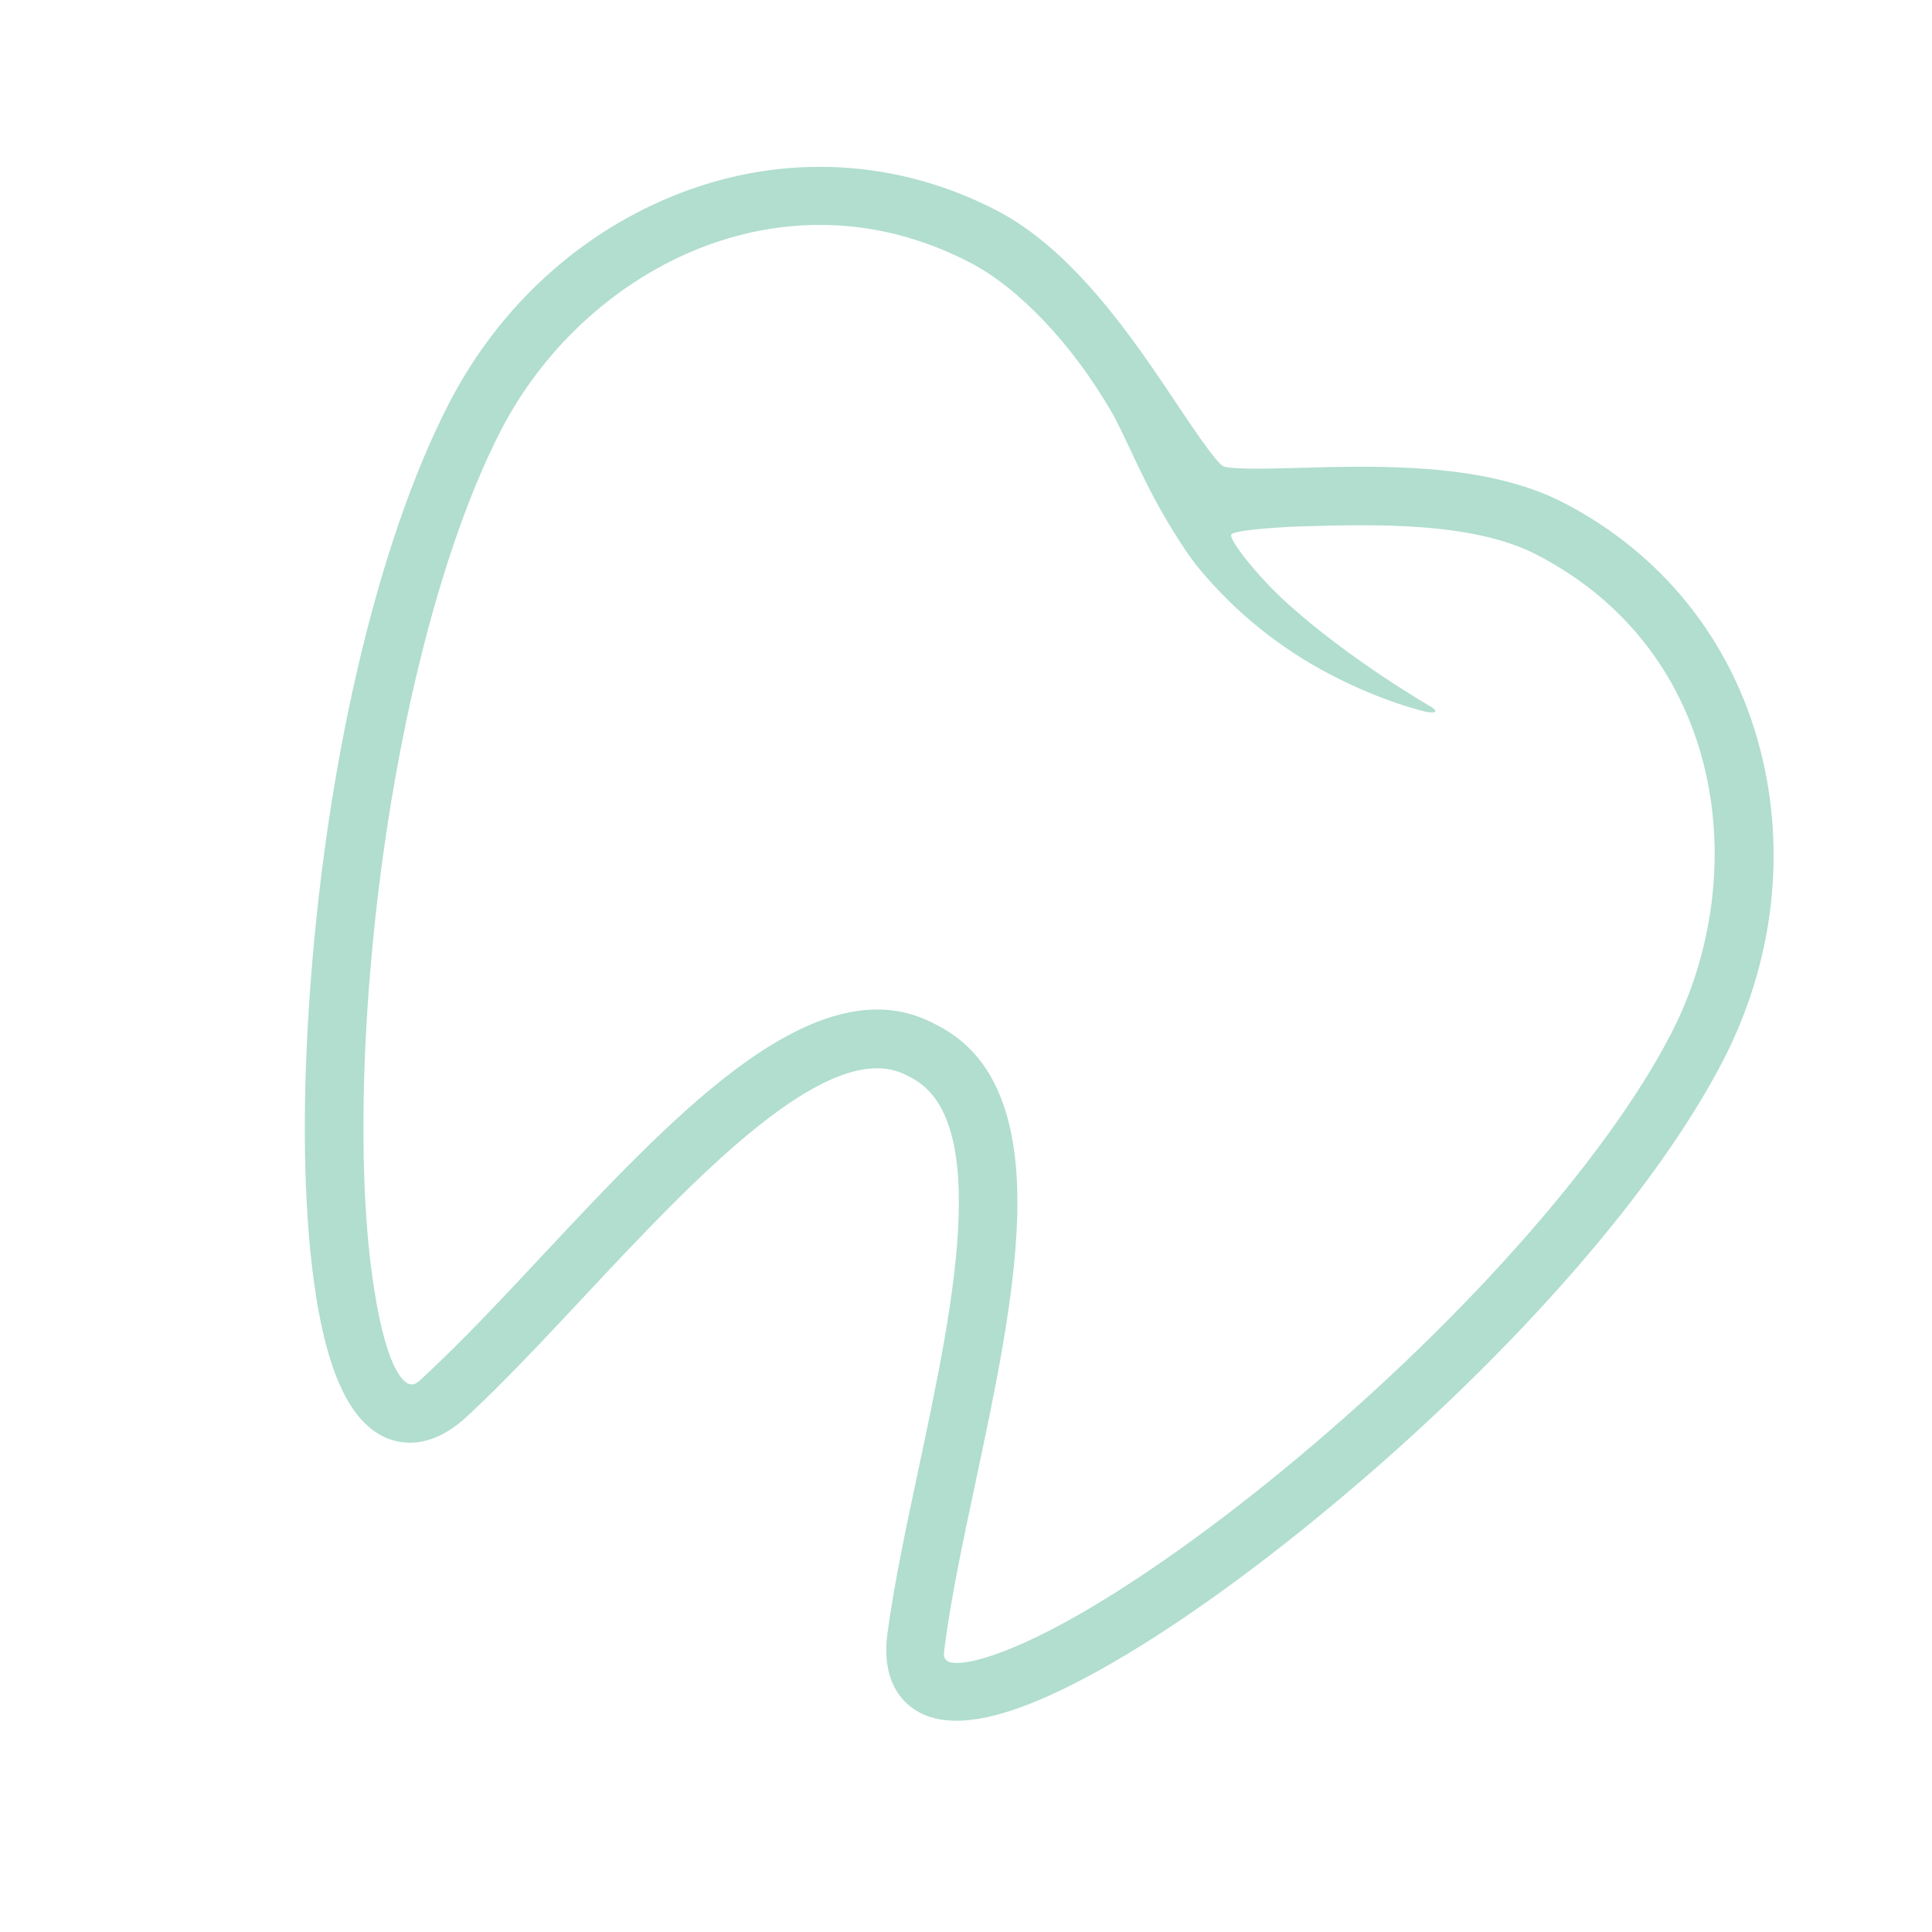 <svg width="690" height="690" viewBox="0 0 690 690" fill="none" xmlns="http://www.w3.org/2000/svg">
<g clip-path="url(#clip0_343_1051)">
<path d="M628.634 267.606C618.658 229.02 593.683 197.726 558.307 179.487C530.65 165.227 492.337 166.302 464.343 167.087C454.15 167.376 440.213 167.77 436.802 166.511C433.809 164.477 426.094 152.939 420.436 144.479C404.899 121.242 383.619 89.418 355.766 75.058C320.389 56.818 280.41 54.621 243.189 68.873C207.781 82.433 178.359 109.143 160.345 144.082C134.61 193.994 115.937 274.215 110.39 358.679C107.922 396.257 108.464 430.109 111.959 456.574C116.119 488.074 124.139 506.476 136.475 512.837C141.949 515.659 153.17 518.505 166.814 505.851C180.071 493.555 193.932 478.741 208.633 463.028C247.536 421.445 295.954 369.689 323.595 383.941L325.34 384.841C337.63 391.177 343.204 407.376 342.378 434.363C341.561 461.095 334.64 493.635 327.941 525.143C323.51 545.972 319.329 565.644 316.964 583.216C314.504 601.514 323.223 608.936 328.645 611.736C340.921 618.064 360.639 613.744 388.928 598.53C412.582 585.81 440.64 566.371 470.066 542.316C536.095 488.334 590.432 427.175 615.418 378.714C633.433 343.774 638.127 304.315 628.634 267.606ZM510.179 251.885C509.905 251.72 482.033 235.618 459.571 215.316C449.442 206.162 438.789 192.771 439.744 190.919C440.673 189.117 460.266 188.112 464.934 187.98C490.644 187.258 525.851 186.268 548.729 198.063C616.136 232.818 626.126 312.337 596.841 369.137C573.453 414.498 519.806 474.657 456.836 526.132C428.839 549.022 401.205 568.196 379.029 580.122C353.441 593.882 340.797 595.198 338.224 593.158C336.645 591.904 337.069 590.545 337.682 586.001C339.941 569.196 344.045 549.895 348.391 529.46C355.273 497.089 362.395 463.616 363.27 434.999C364.366 399.147 355.092 376.663 334.92 366.262L333.174 365.362C313.742 355.343 290.486 360.913 262.081 382.392C239.408 399.536 216.003 424.553 193.371 448.748C178.948 464.163 165.326 478.726 152.602 490.526C149.793 493.13 148.358 495.037 146.054 494.259C144.247 493.65 137.379 489.405 132.681 453.836C129.41 429.072 128.901 395.764 131.246 360.047C136.534 279.521 154.803 200.439 178.922 153.659C208.208 96.86 278.78 58.878 346.189 93.634C363.71 102.668 382.62 122.523 396.771 146.747C398.846 150.301 401.47 155.882 404.007 161.281C404.981 163.362 405.965 165.438 406.959 167.509C409.988 173.748 414.163 182.017 419.615 190.662C421.938 194.353 424.826 198.947 428.272 203.093C441.449 218.951 457.462 231.803 475.867 241.292C494.621 250.961 508.954 254.129 509.098 254.154C509.098 254.154 512.305 254.863 512.594 254.083C512.883 253.303 510.179 251.885 510.179 251.885Z" fill="#B1DECE"/>
</g>
<defs>
<clipPath id="clip0_343_1051">
<rect width="512" height="512" fill="white" transform="translate(234.633) rotate(27.275)"/>
</clipPath>
</defs>
</svg>
